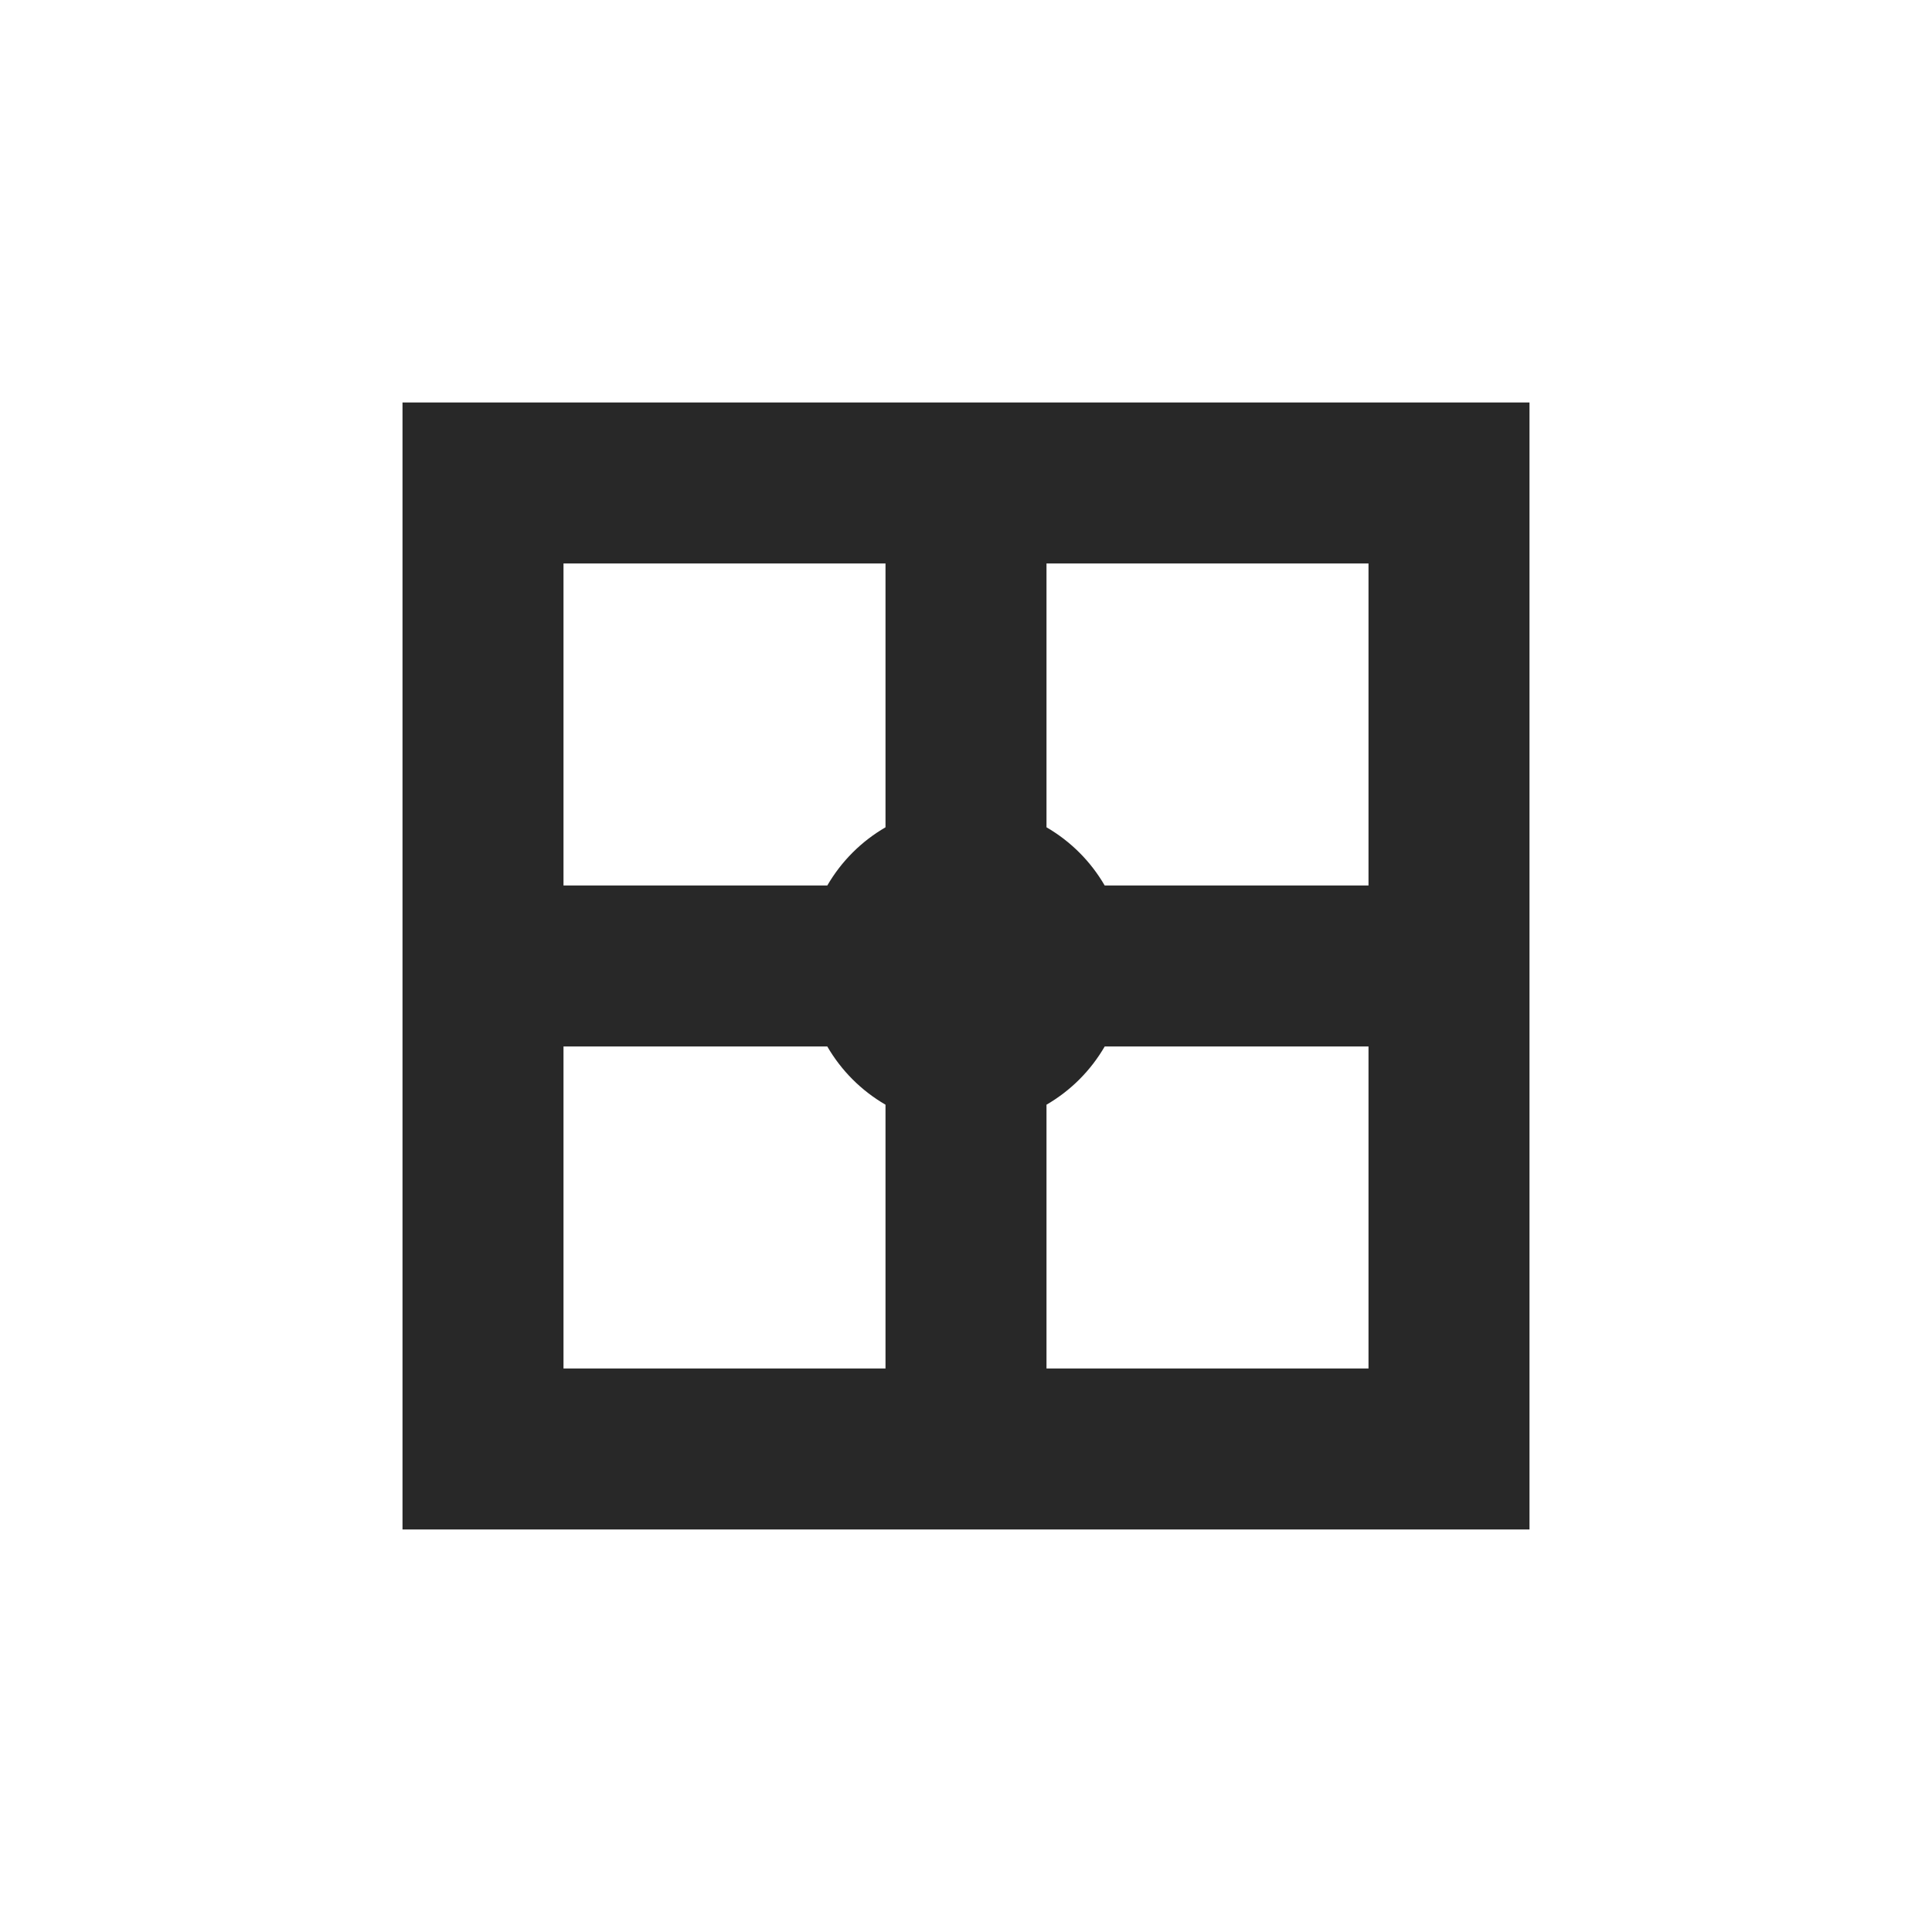 <svg width="24" height="24" version="1.1" xmlns="http://www.w3.org/2000/svg">
  <defs>
    <style id="current-color-scheme" type="text/css">.ColorScheme-Text { color:#282828; } .ColorScheme-Highlight { color:#458588; }</style>
  </defs>
  <path class="ColorScheme-Text" d="m5 5v14h14v-14zm2 2h4v3.277c-0.301 0.175-0.548 0.422-0.723 0.723h-3.277zm6 0h4v4h-3.277c-0.175-0.301-0.422-0.548-0.723-0.723zm-6 6h3.277c0.175 0.301 0.422 0.548 0.723 0.723v3.277h-4zm6.723 0h3.277v4h-4v-3.277c0.301-0.175 0.548-0.422 0.723-0.723z" fill="currentColor"/>
</svg>
